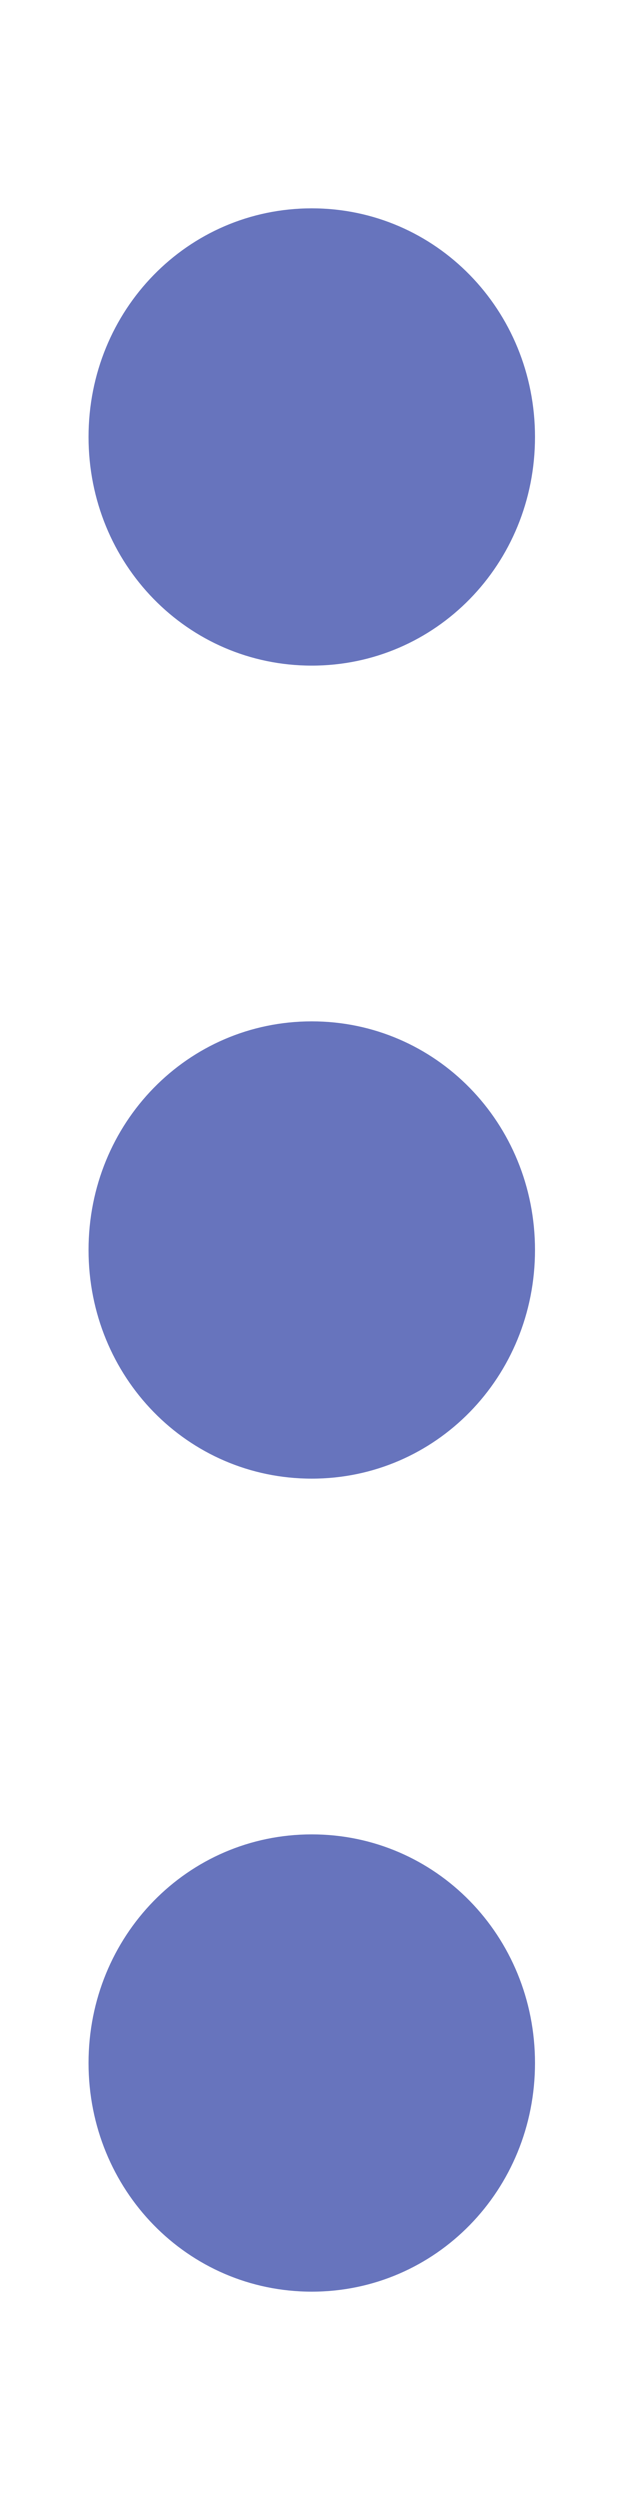 <svg width="5" height="20" viewBox="0 0 6 20" fill="none" xmlns="http://www.w3.org/2000/svg">
<path d="M2.993 12.195C4.183 12.195 5.136 11.22 5.136 10C5.136 8.78 4.183 7.805 2.993 7.805C1.802 7.805 0.85 8.78 0.85 10C0.85 11.22 1.802 12.195 2.993 12.195ZM0.85 17.805C0.85 16.585 1.802 15.61 2.993 15.61C4.183 15.61 5.136 16.585 5.136 17.805C5.136 19.024 4.183 20 2.993 20C1.802 20 0.85 19.024 0.85 17.805ZM0.85 2.195C0.85 0.976 1.802 0 2.993 0C4.183 0 5.136 0.976 5.136 2.195C5.136 3.415 4.183 4.39 2.993 4.39C1.802 4.39 0.85 3.415 0.85 2.195Z" fill="#6774BD"/>
</svg>
